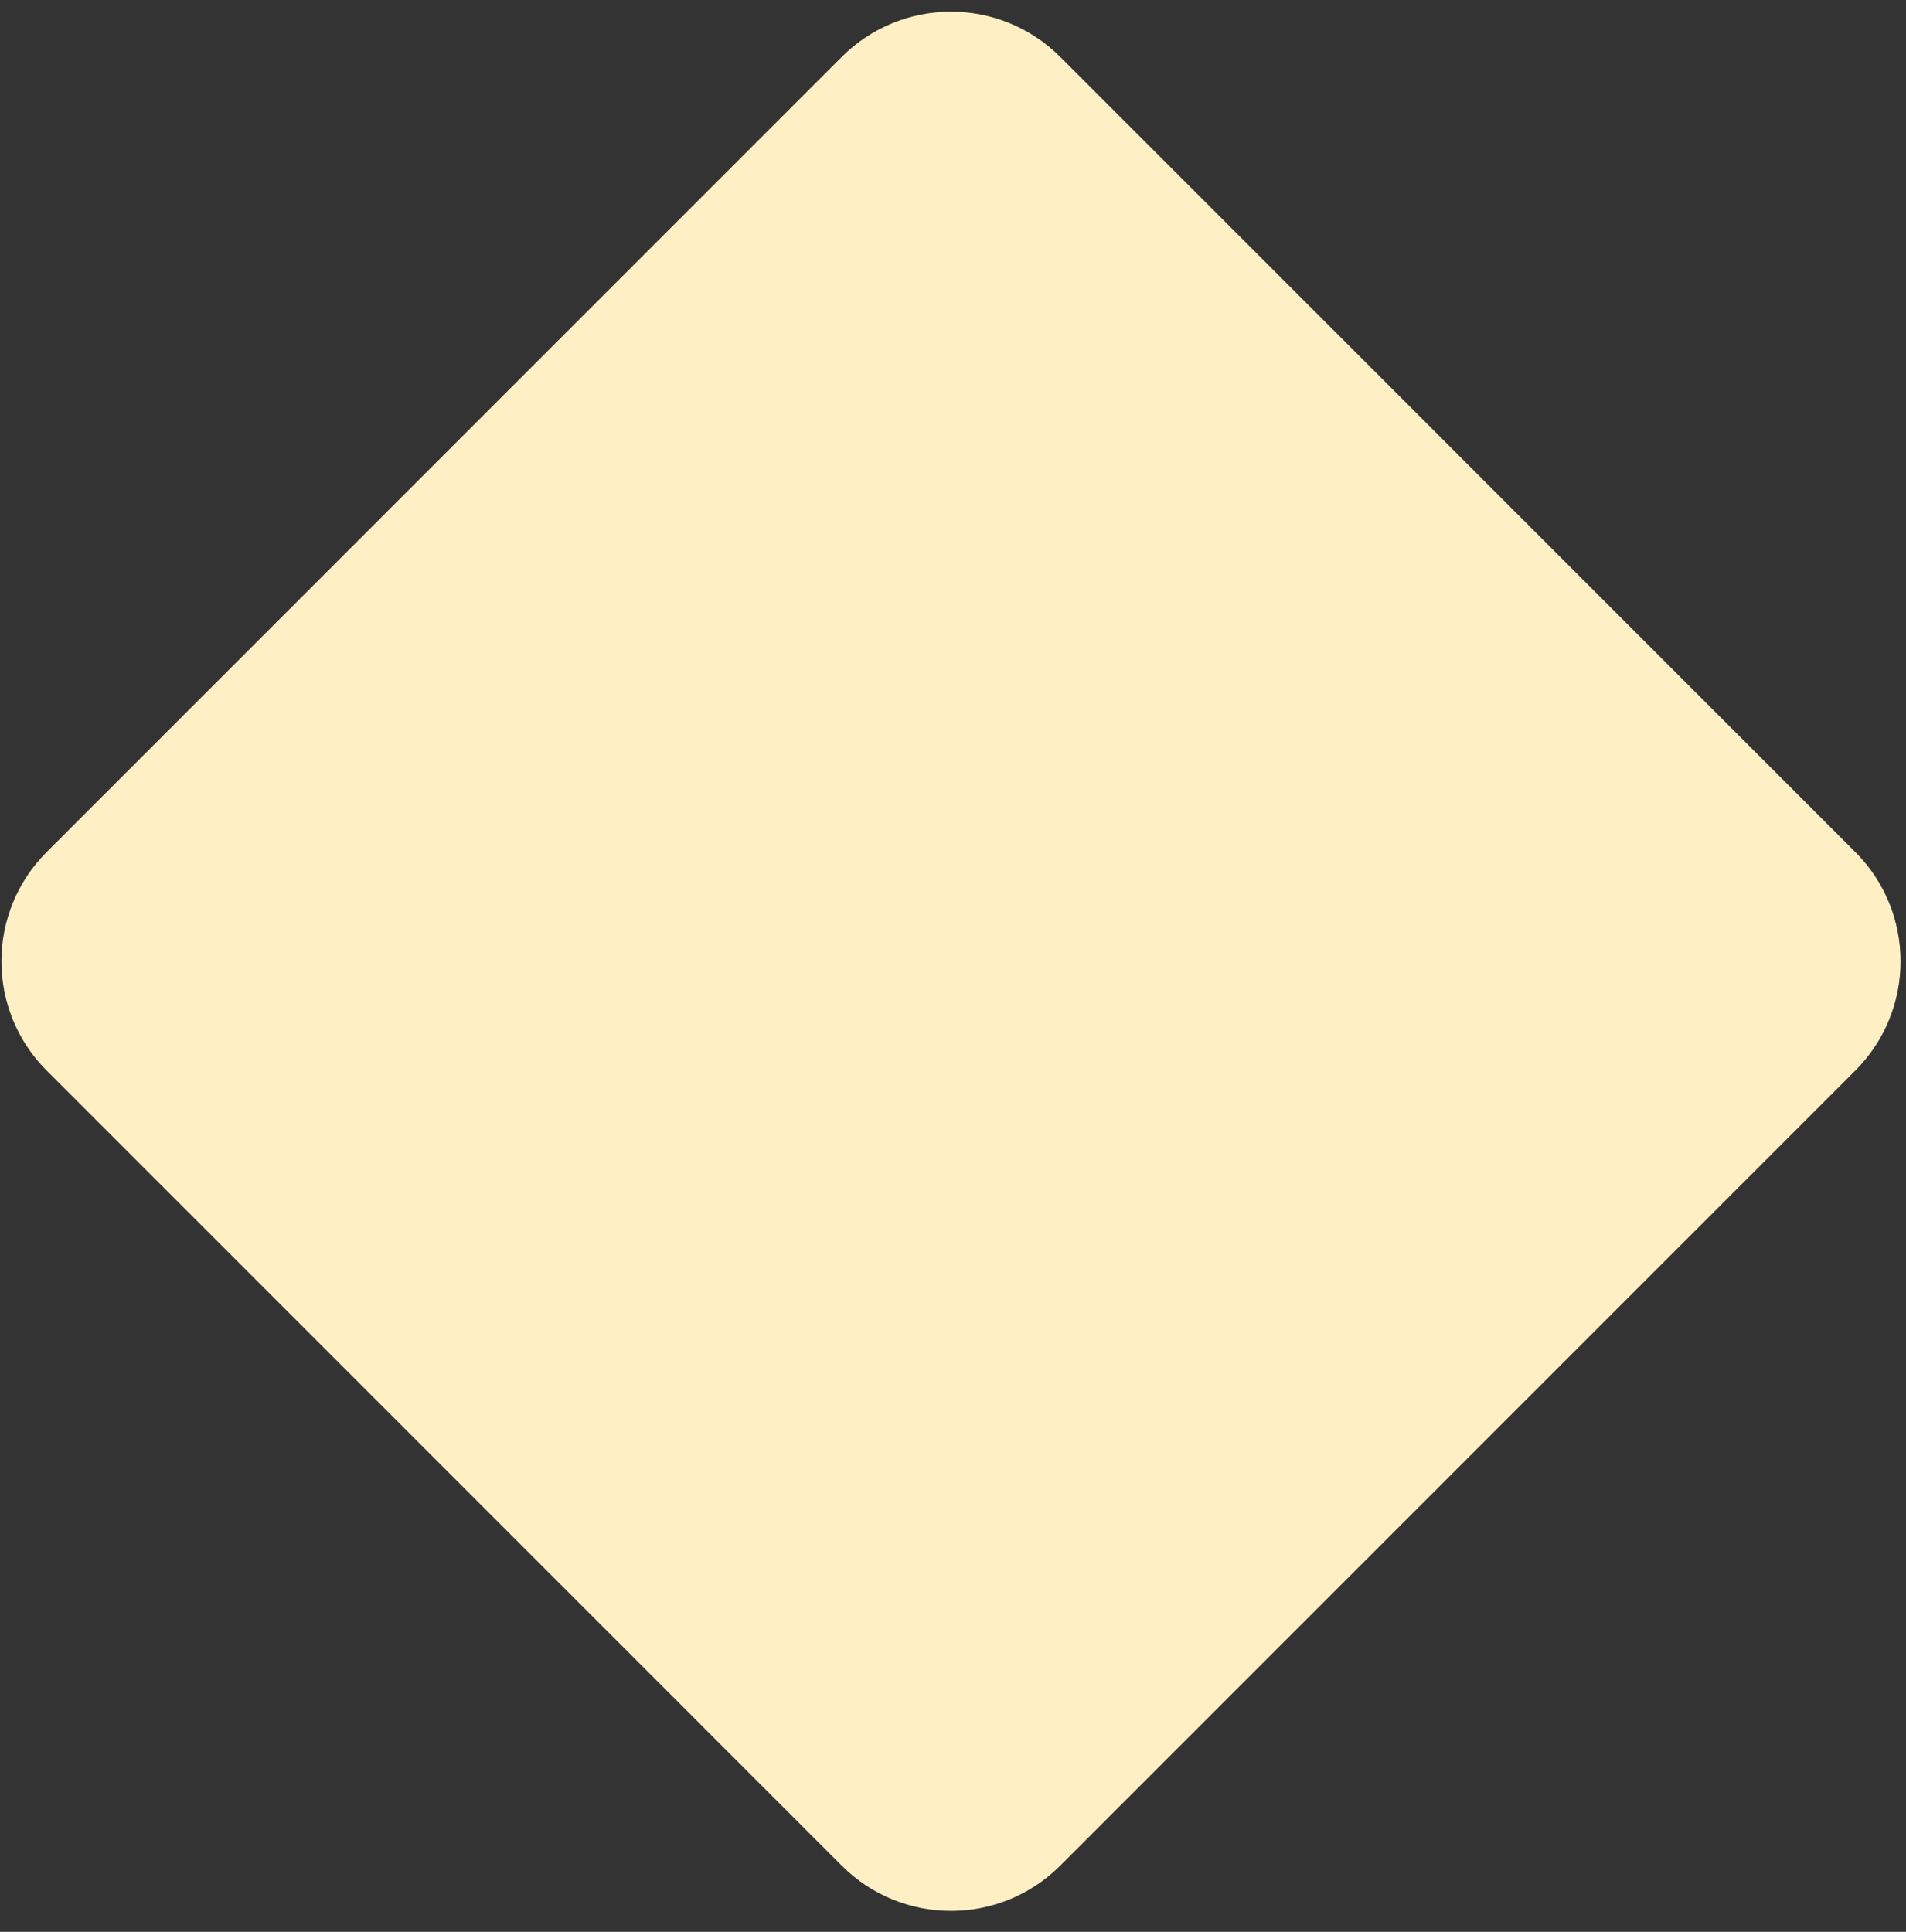 <svg width="74" height="75" viewBox="0 0 74 75" fill="none" xmlns="http://www.w3.org/2000/svg">
<rect x="0" y="0" width="74" height="75" fill="#333333" stroke="none"/>
<path fill-rule="evenodd" clip-rule="evenodd" d="M1.813 33.078L32.679 2.211C35.023 -0.132 38.821 -0.132 41.165 2.211L72.031 33.078C74.374 35.421 74.374 39.22 72.031 41.563L41.164 72.43C38.821 74.773 35.022 74.773 32.679 72.43L1.813 41.563C-0.531 39.22 -0.531 35.421 1.813 33.078Z" fill="#FFEFC4"/>
</svg>
